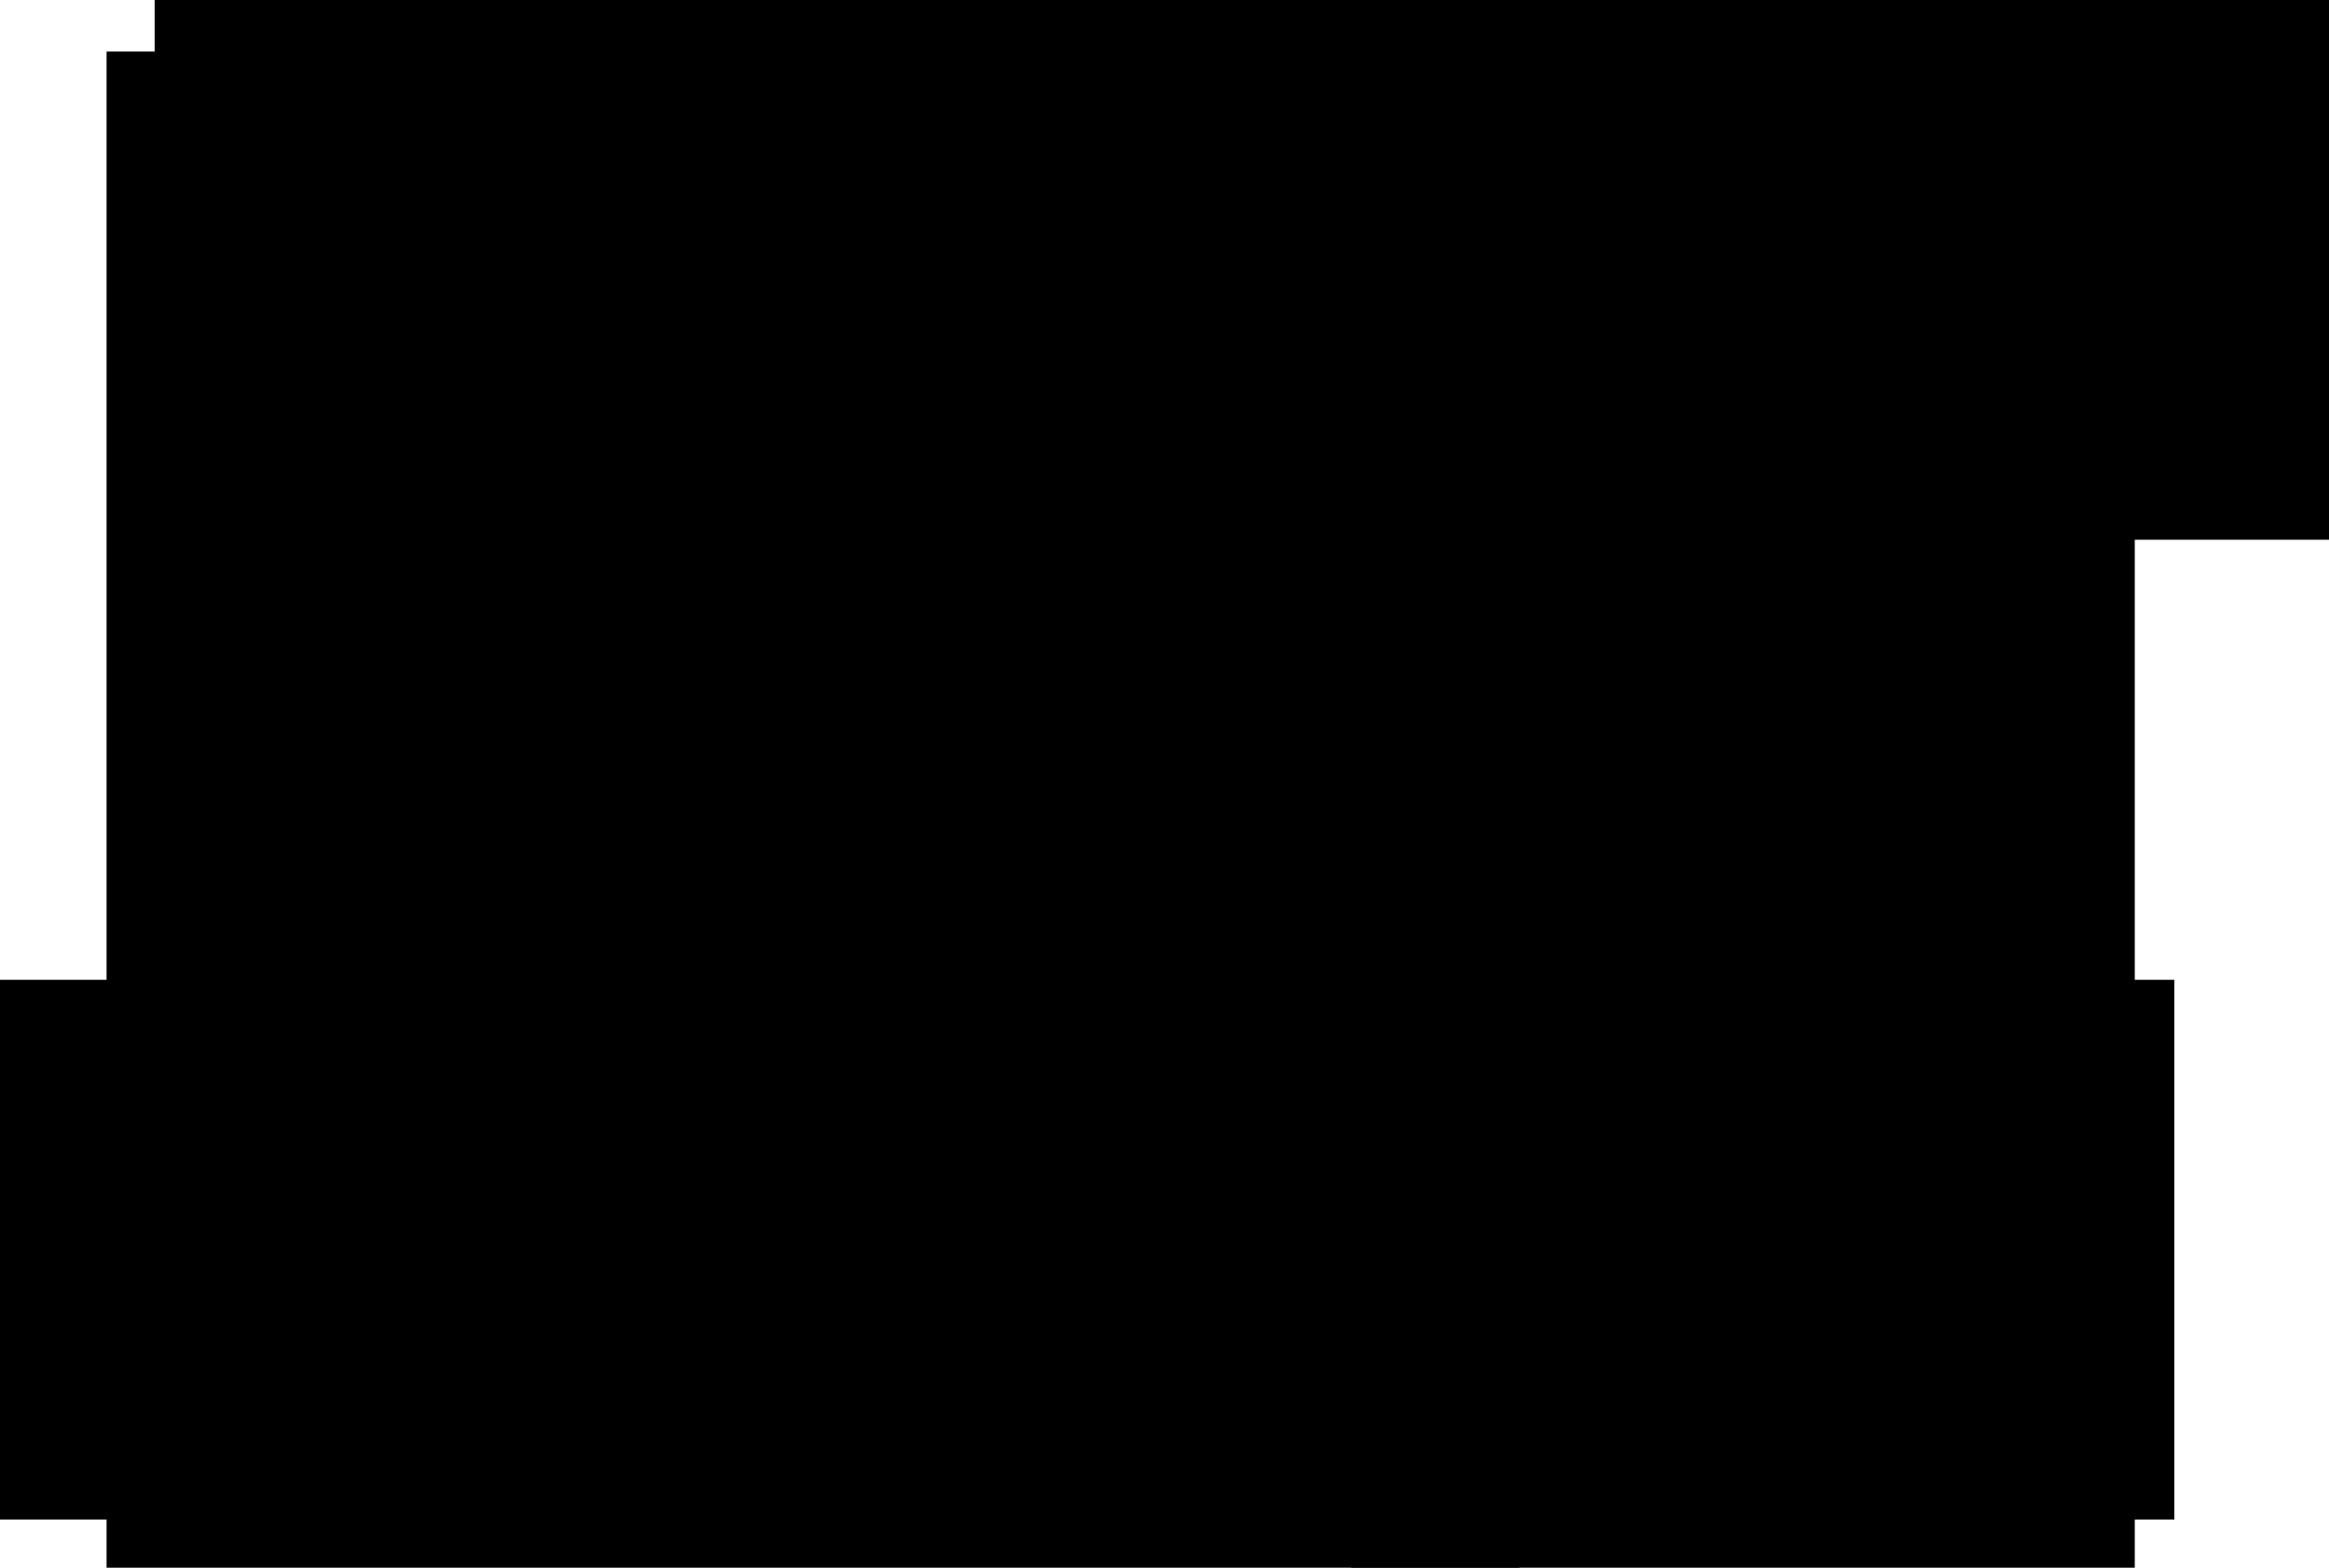 <svg version="1.1" xmlns="http://www.w3.org/2000/svg" xmlns:xlink="http://www.w3.org/1999/xlink" width="677.5" height="456" viewBox="0,0,677.5,456"><g transform="translate(76.5,53.344)"><g data-paper-data="{&quot;isPaintingLayer&quot;:true}" fill="#000000" fill-rule="nonzero" stroke="#000000" stroke-width="2" stroke-linecap="butt" stroke-linejoin="miter" stroke-miterlimit="10" stroke-dasharray="" stroke-dashoffset="0" style="mix-blend-mode: normal"><path d="M-30.5,102.656v-155h630.5v155z"/><path d="M-44.5,401.656v-439h409v439z"/><path d="M317.5,401.656v-439h226v439z"/><path d="M-75.5,387.656v-155h630.5v155z"/></g></g></svg>